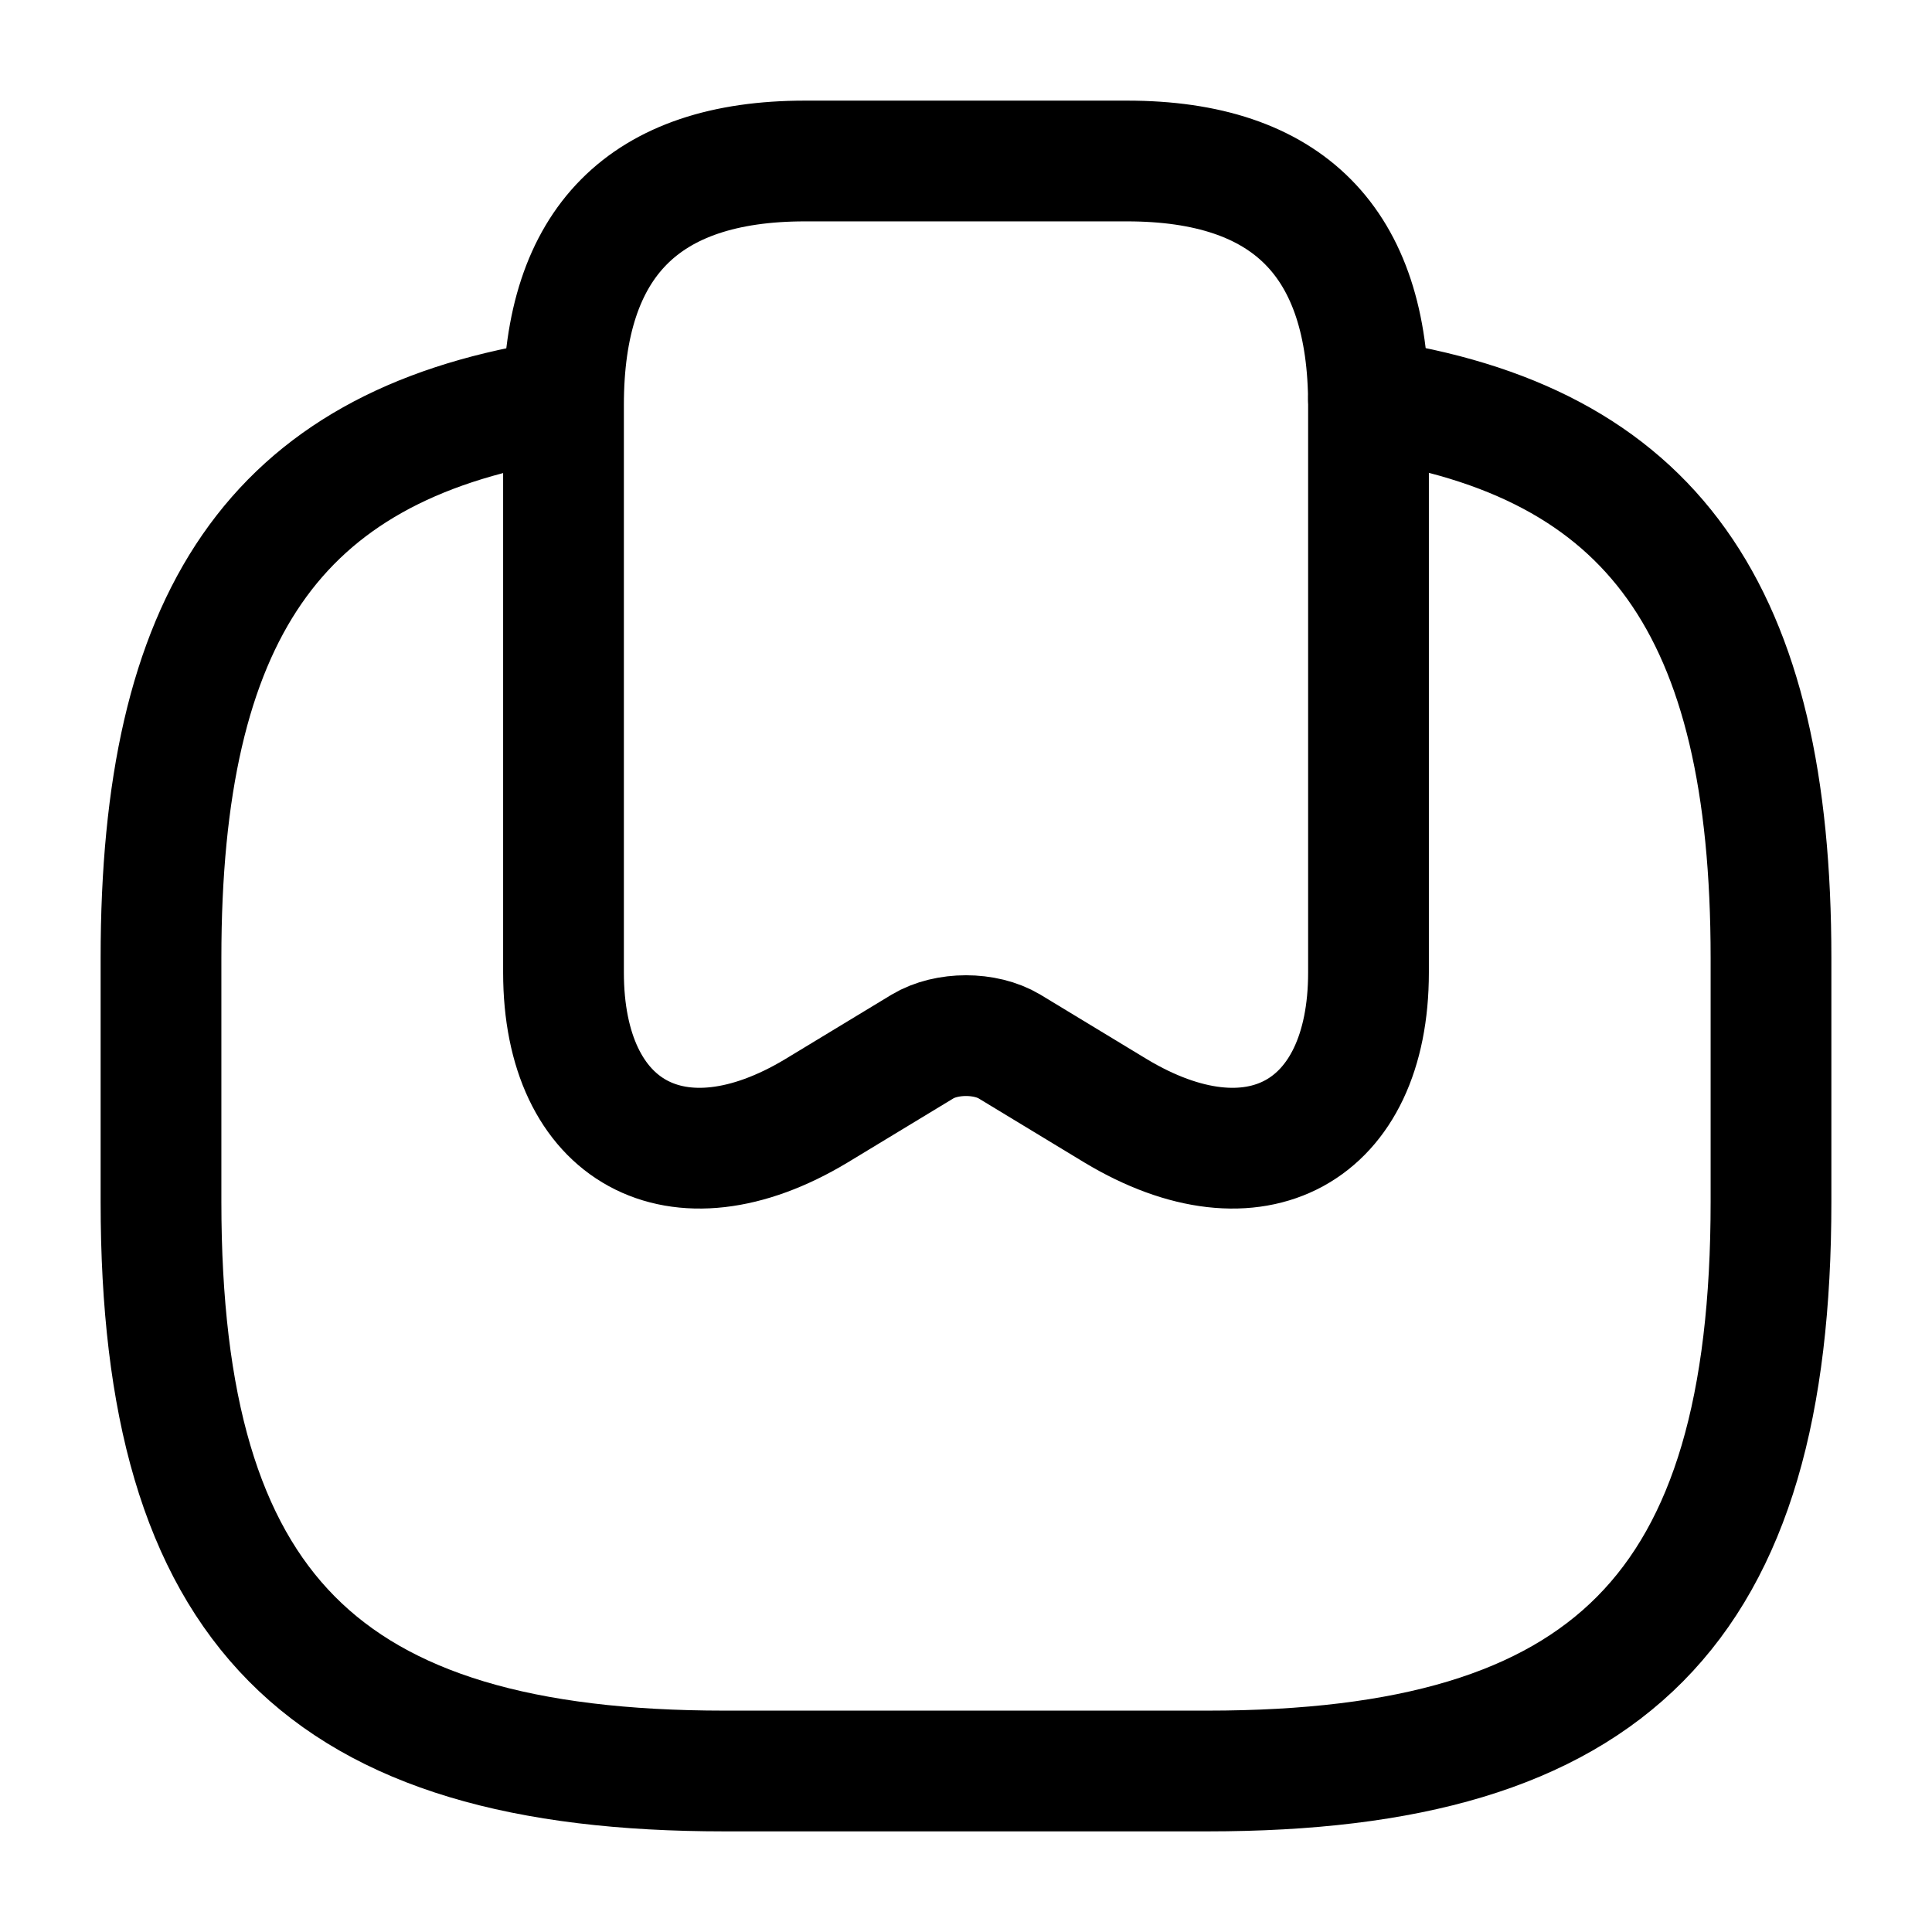 <svg viewBox="0 0 24 24" fill="none"><path stroke="currentColor" stroke-linecap="round" stroke-linejoin="round" stroke-width="1.5" d="M14 2c2 0 3 1.01 3 3.03v7.05c0 1.99-1.41 2.76-3.14 1.72l-1.32-.8c-.3-.18-.78-.18-1.08 0l-1.32.8C8.41 14.84 7 14.07 7 12.08V5.03C7 3.01 8 2 10 2h4Z"/><path stroke="currentColor" stroke-linecap="round" stroke-linejoin="round" stroke-width="1.5" d="M6.82 4.99C3.41 5.56 2 7.66 2 11.9v3.03C2 19.98 4 22 9 22h6c5 0 7-2.02 7-7.07V11.9c0-4.31-1.46-6.42-5-6.94"/></svg>
